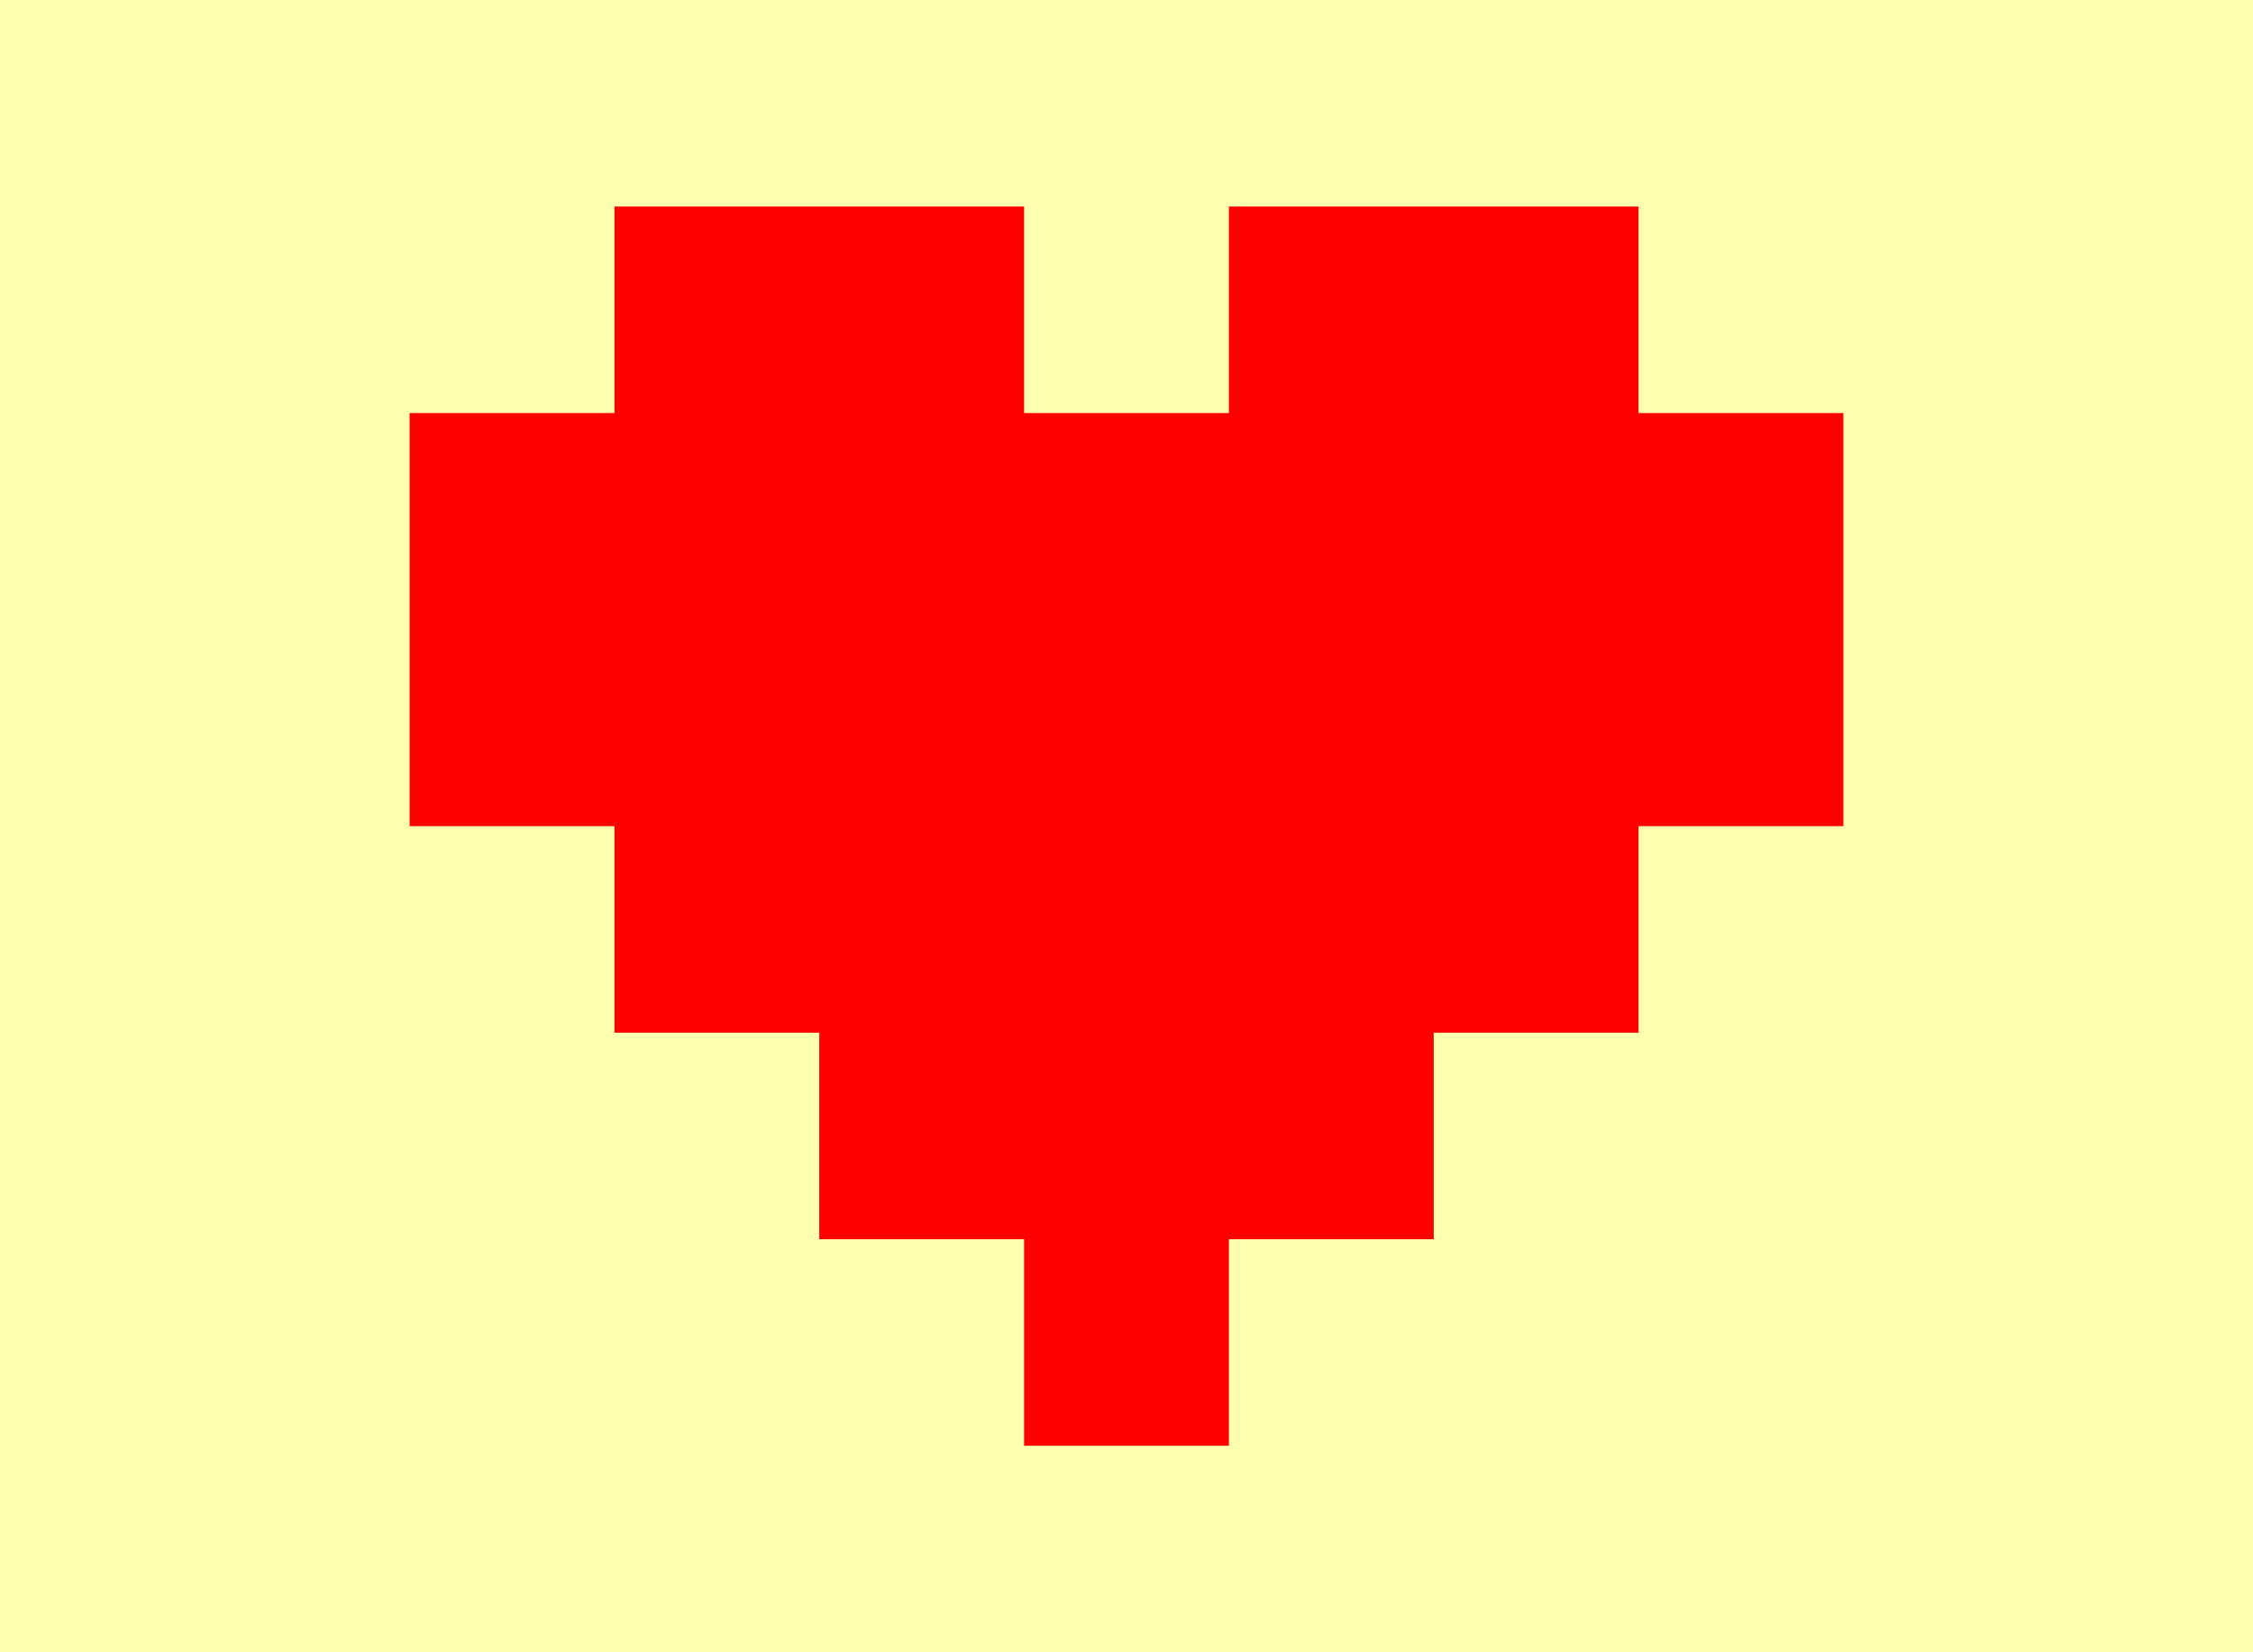 <svg width="60" height="44" viewBox="0 0 60 44" fill="none" xmlns="http://www.w3.org/2000/svg">
<path fill-rule="evenodd" clip-rule="evenodd" d="M0 0H60V44H0V0Z" fill="#FFFFB0"/>
<path fill-rule="evenodd" clip-rule="evenodd" d="M16.364 5.5V11H10.909V22H16.364V27.5H21.818V33H27.273V38.5H32.727V33H38.182V27.5H43.636V22H49.091V11H43.636V5.5H32.727V11H27.273V5.5H16.364Z" fill="#FF0000"/>
</svg>
